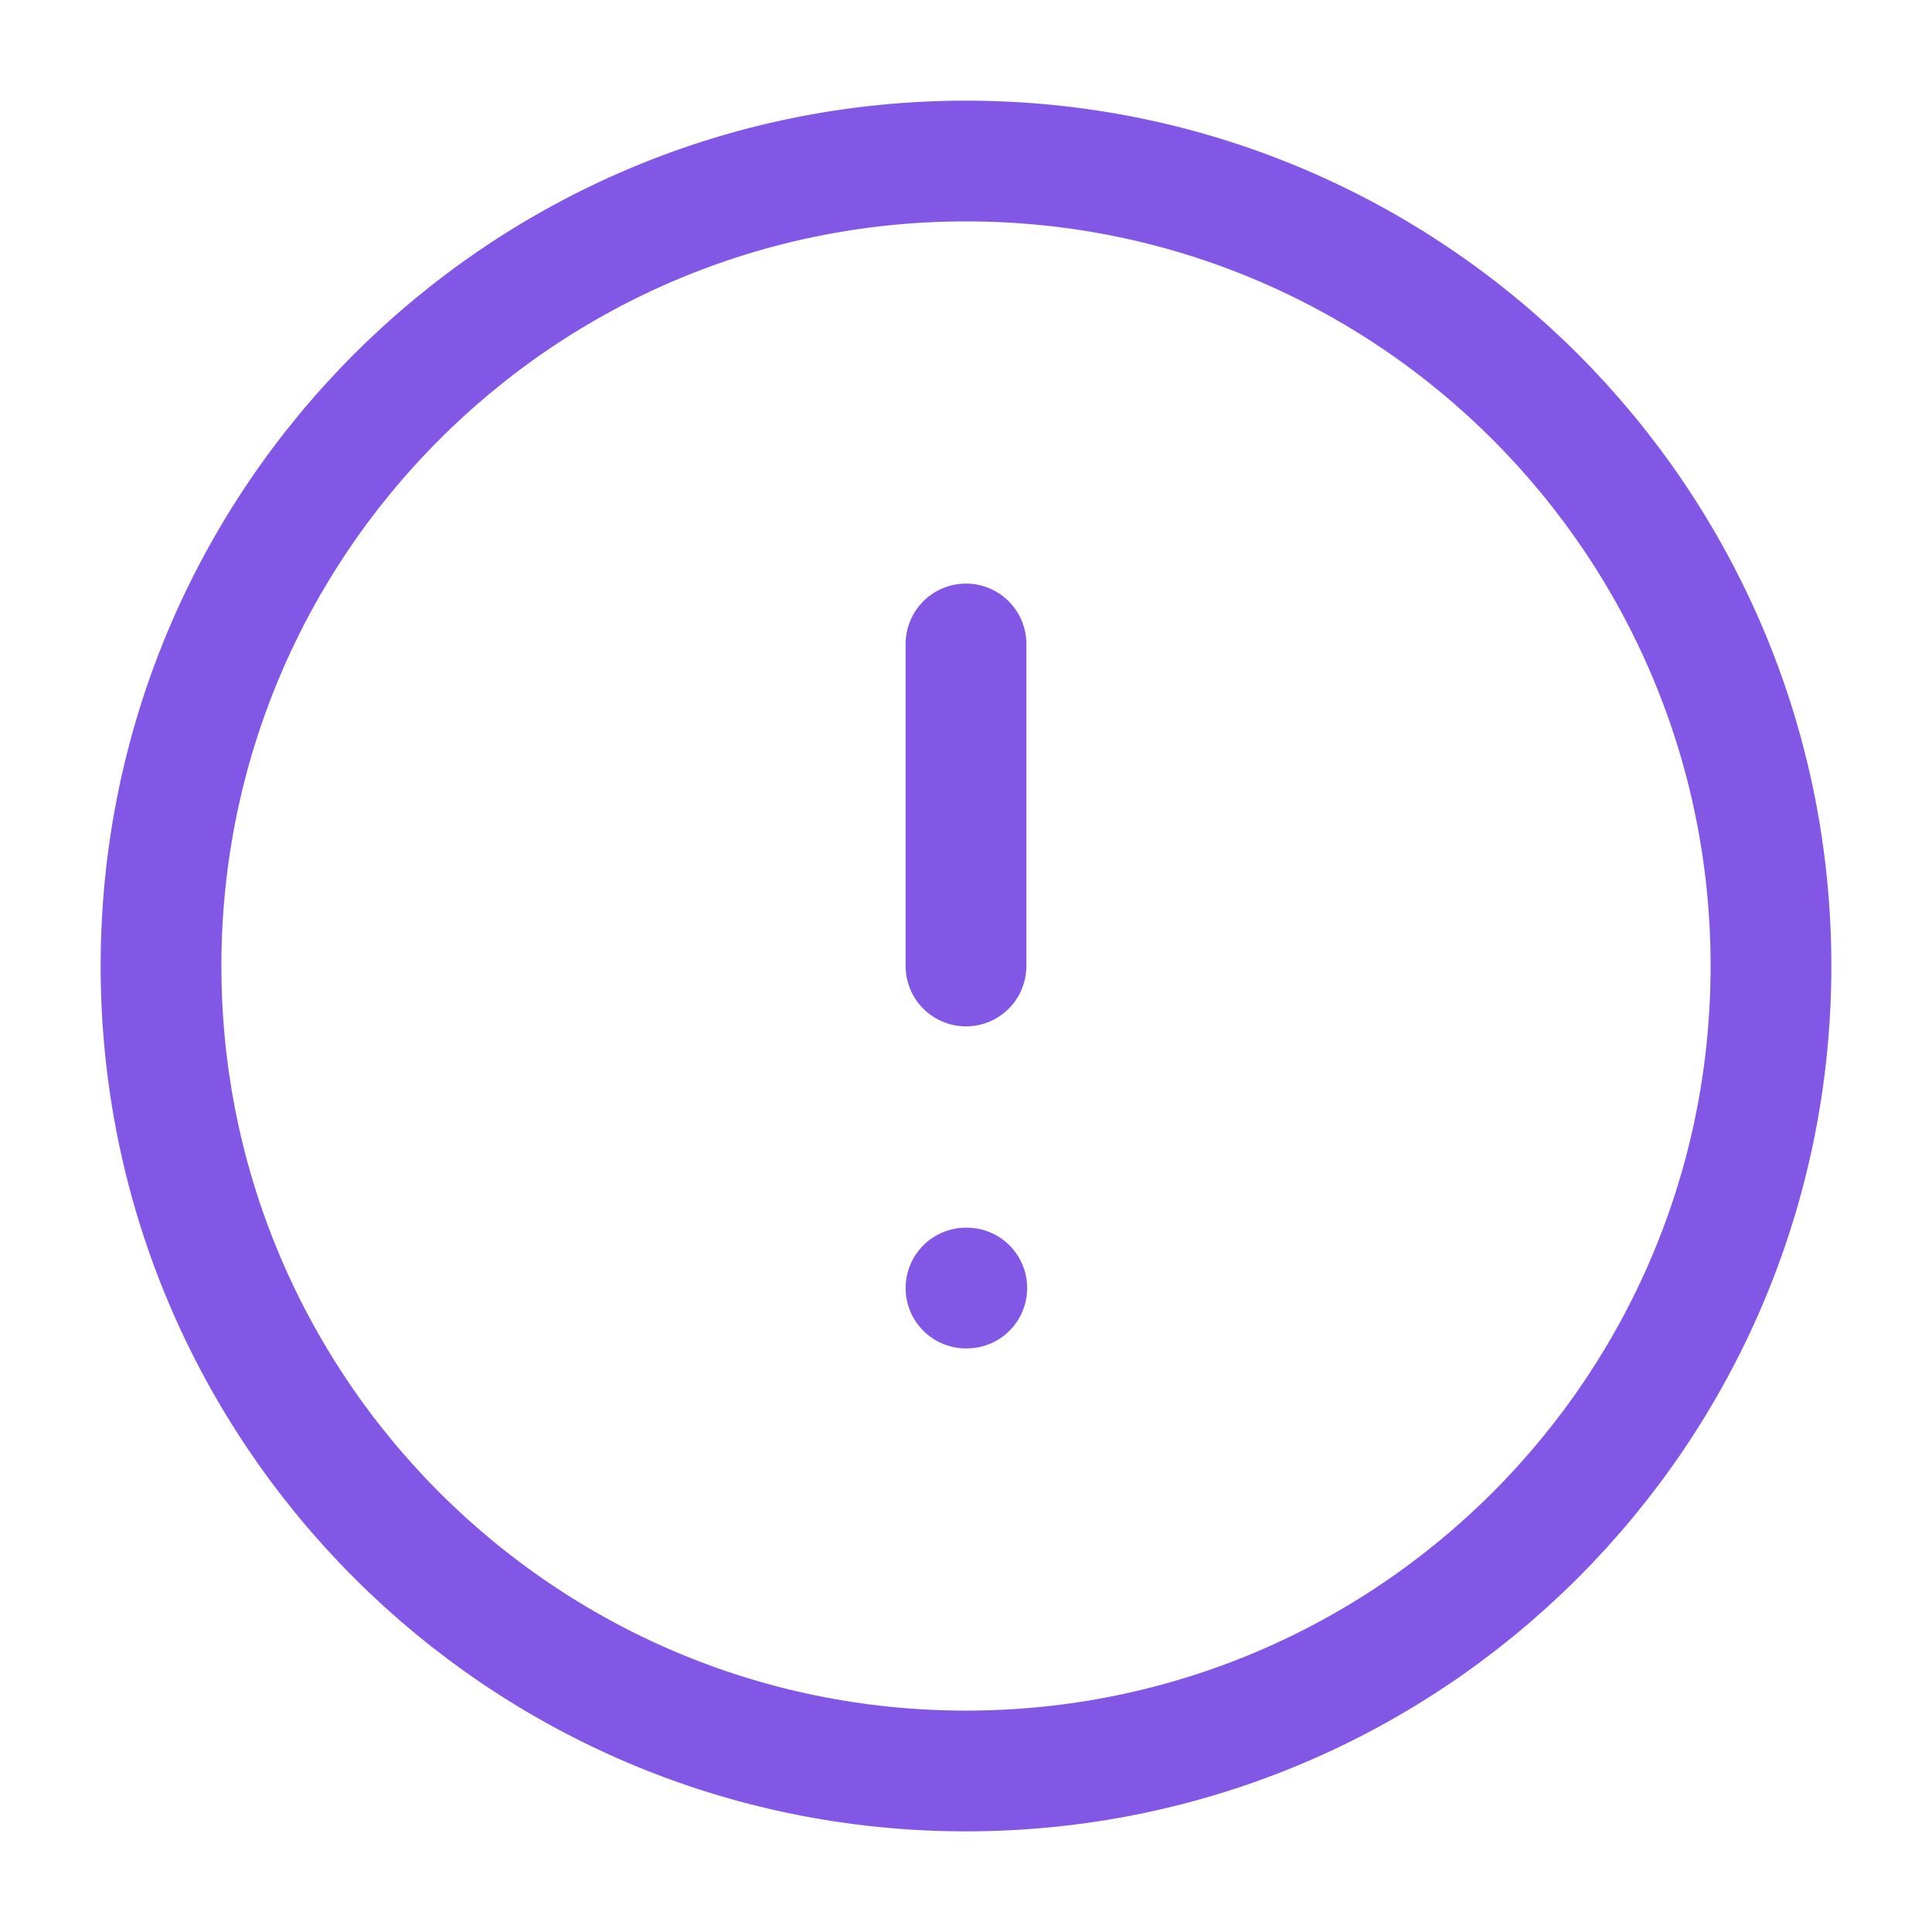 <svg width="32" height="32" viewBox="0 0 32 32" fill="none" xmlns="http://www.w3.org/2000/svg">
<path d="M16 29.333C23.364 29.333 29.333 23.364 29.333 16C29.333 8.636 23.364 2.667 16 2.667C8.636 2.667 2.667 8.636 2.667 16C2.667 23.364 8.636 29.333 16 29.333Z" stroke="#8257E5" stroke-width="2" stroke-linecap="round" stroke-linejoin="round"/>
<path d="M16 10.666V16" stroke="#8257E5" stroke-width="2" stroke-linecap="round" stroke-linejoin="round"/>
<path d="M16 21.334H16.013" stroke="#8257E5" stroke-width="2" stroke-linecap="round" stroke-linejoin="round"/>
</svg>

